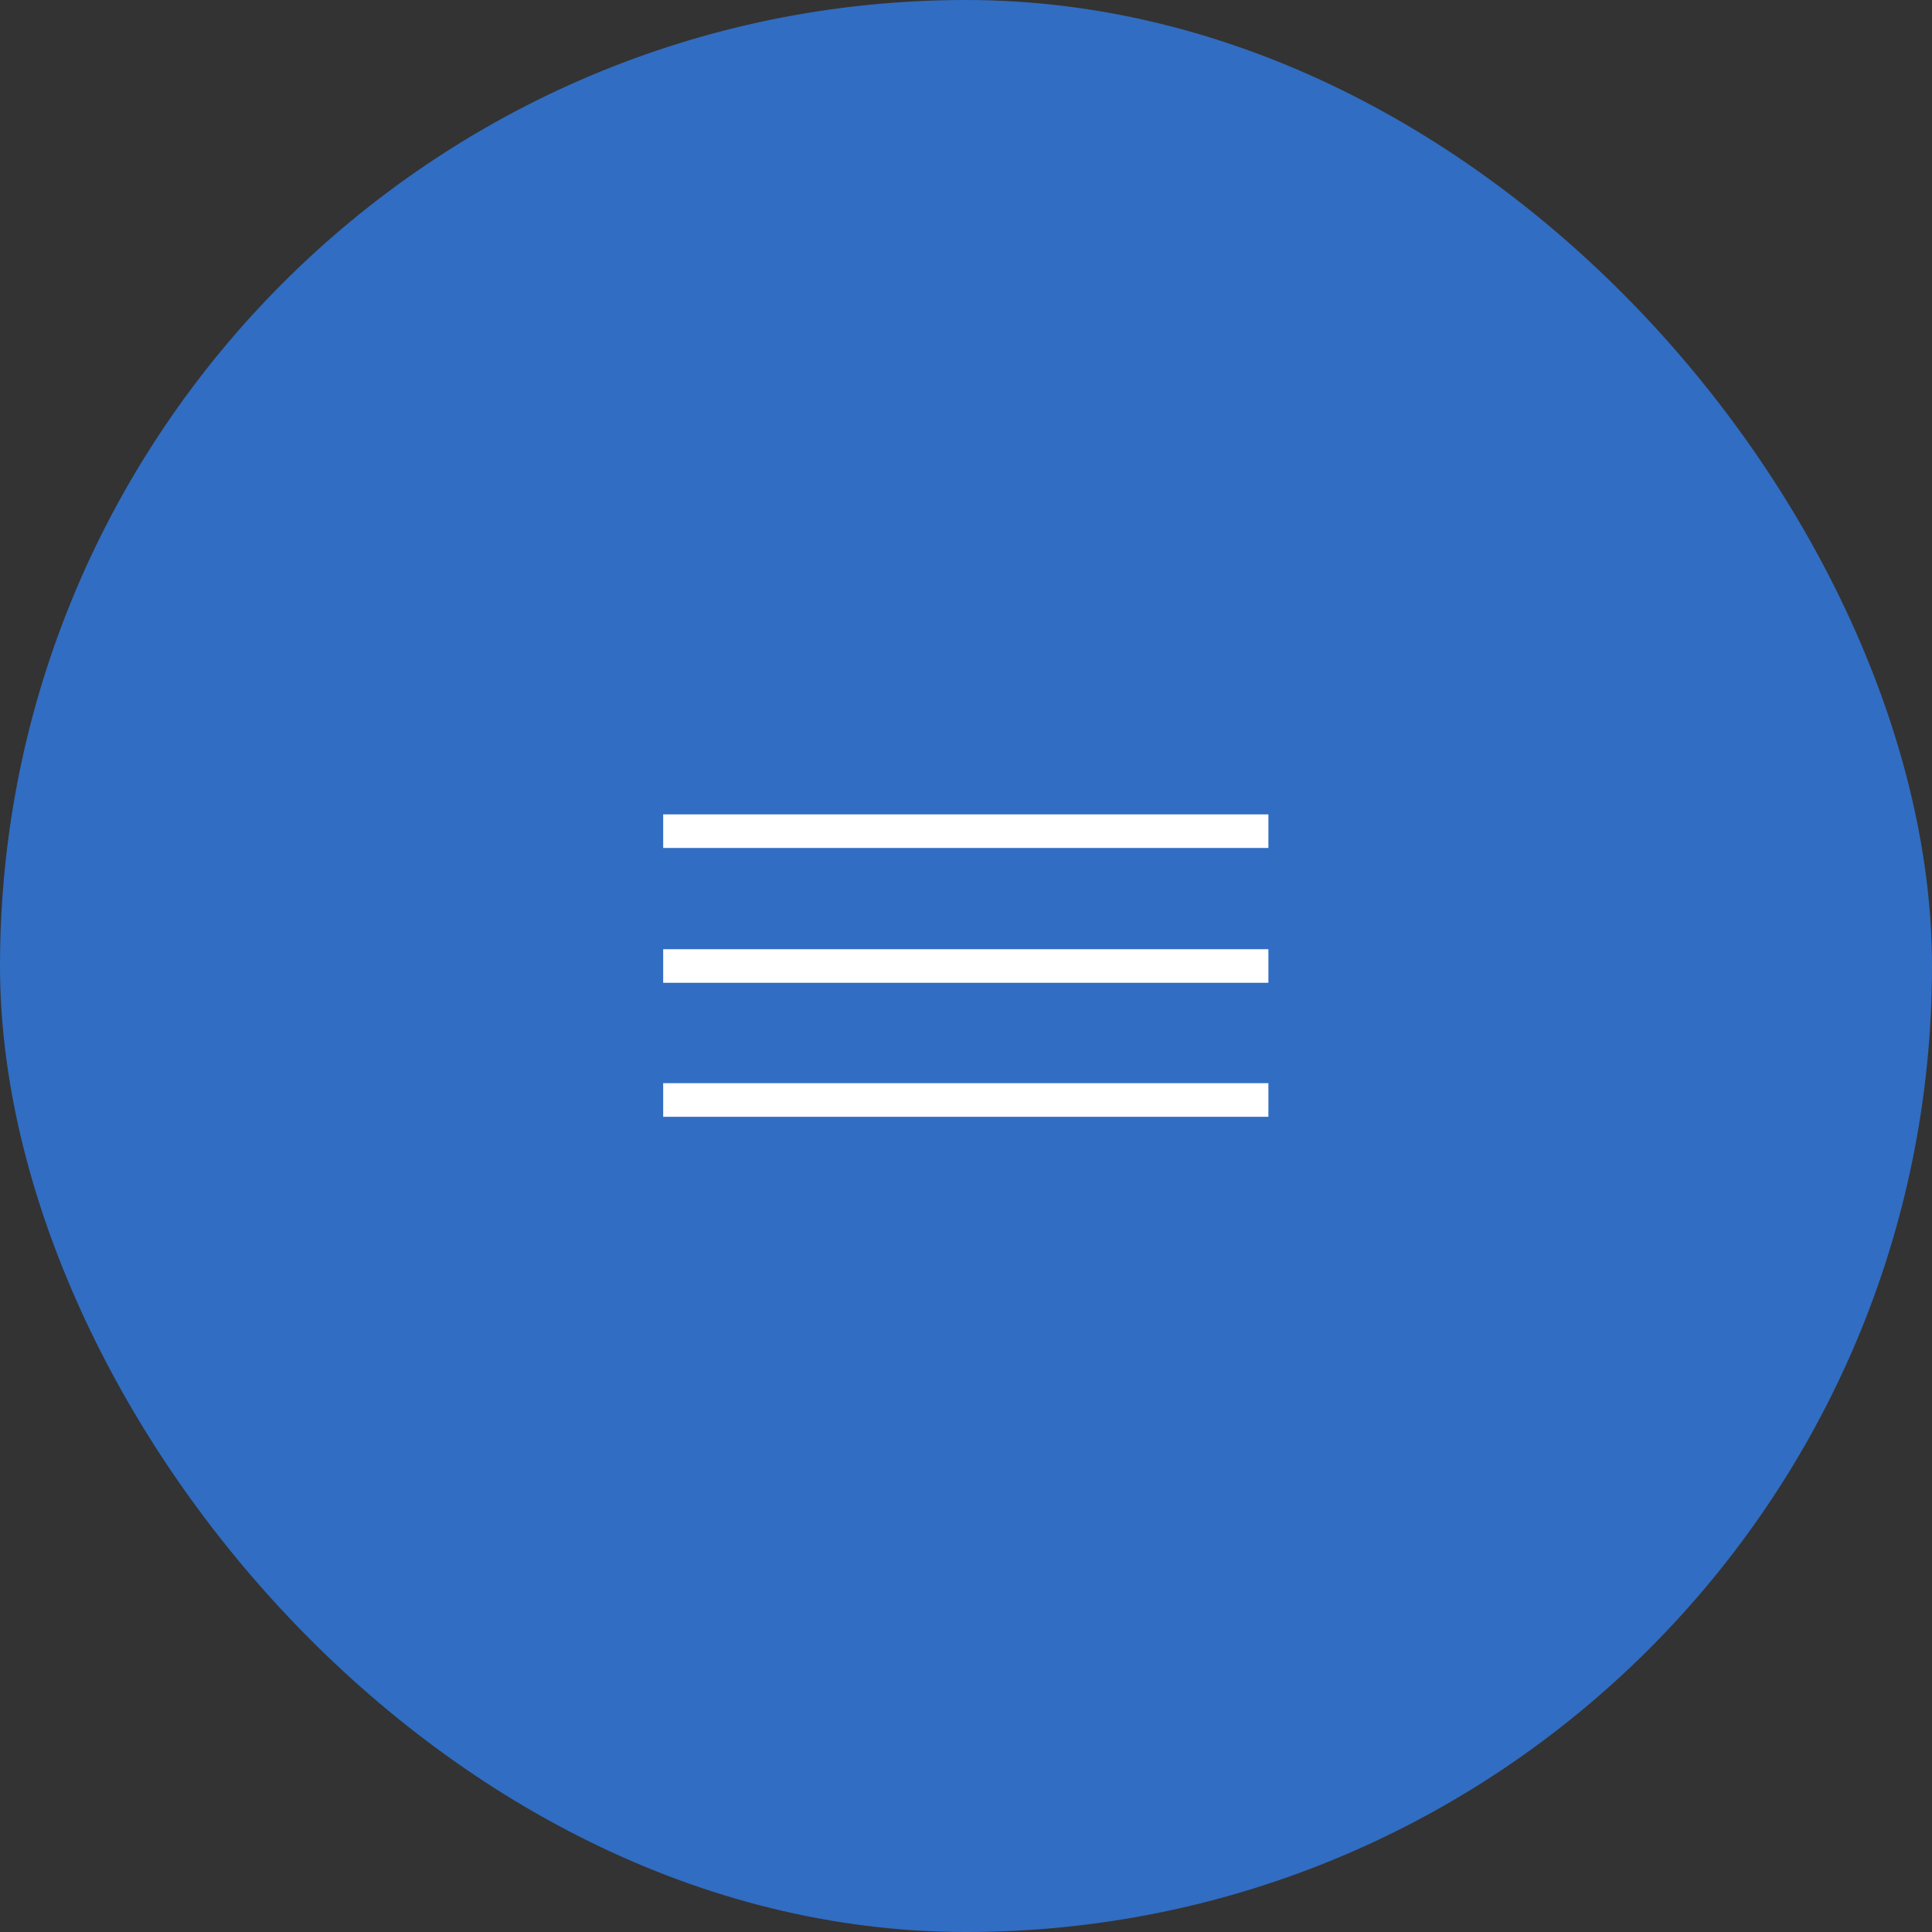<svg width="46" height="46" viewBox="0 0 46 46" fill="none" xmlns="http://www.w3.org/2000/svg" xmlns:xlink="http://www.w3.org/1999/xlink"><rect x="0" y="0" width="46" height="46" fill="#333333" stroke="none"/><defs><clipPath id="clip2369_1971"><rect id="vector1.svg" width="16" height="8" transform="translate(15 19)" fill="white" fill-opacity="0"/></clipPath><clipPath id="clip2369_1970"><rect id="vector1.svg fill" width="18" height="8" transform="translate(14 19)" fill="white" fill-opacity="0"/></clipPath><clipPath id="clip2369_1969"><rect id="Background" rx="23" width="46" height="46" fill="white" fill-opacity="0"/></clipPath></defs><rect id="Background" rx="23" width="46" height="46" fill="#316DC2" fill-opacity="1"/><g clip-path="url(#clip2369_1969)"><g clip-path="url(#clip2369_1970)"><g clip-path="url(#clip2369_1971)"><path id="Vector" d="M15.79 19.79L30.2 19.79M15.79 23L30.2 23M15.79 26.19L30.2 26.19" stroke="#FFFFFF" stroke-opacity="1" stroke-width="0.8"/></g></g></g></svg>

